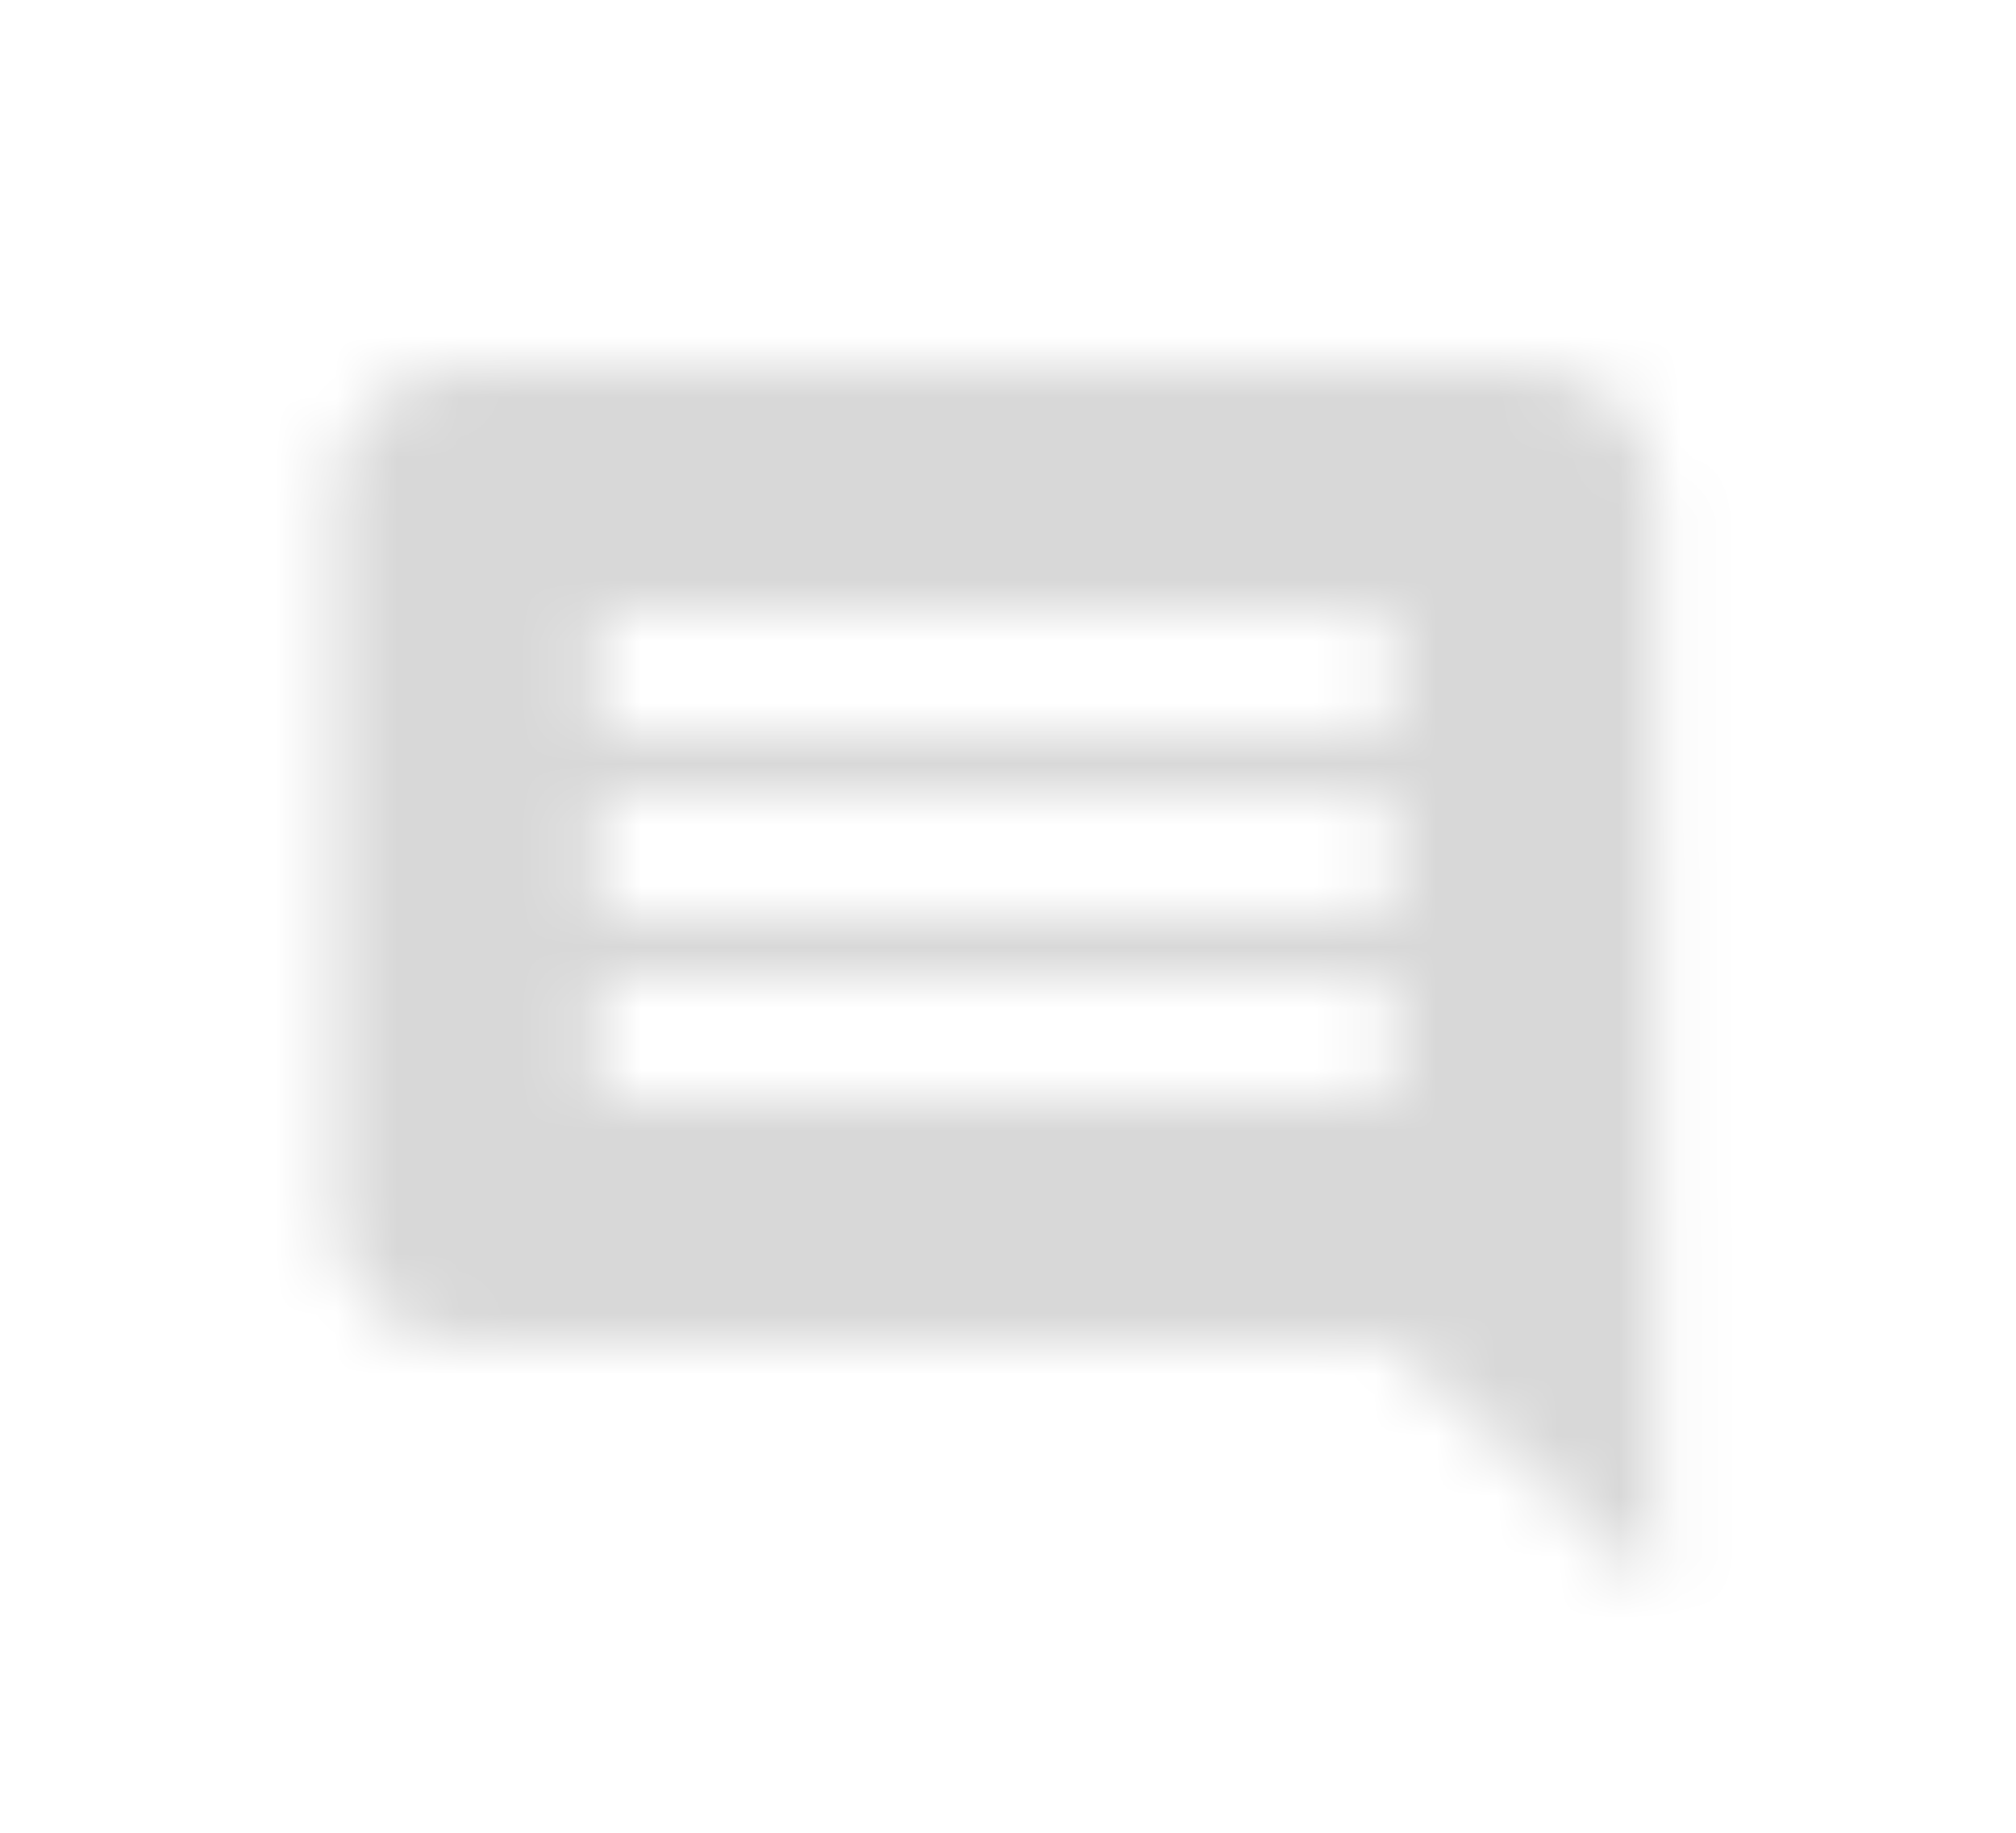 <svg width="33" height="30" viewBox="0 0 33 30" fill="none" xmlns="http://www.w3.org/2000/svg">
<mask id="mask0" mask-type="alpha" maskUnits="userSpaceOnUse" x="5" y="6" width="23" height="20">
<path fill-rule="evenodd" clip-rule="evenodd" d="M27.094 8C27.094 6.9 26.132 6 24.943 6H7.649C6.46 6 5.488 6.9 5.488 8V20C5.488 21.1 6.46 22 7.649 22H22.781L27.104 26L27.094 8ZM22.781 18H9.811V16H22.781V18ZM22.781 15H9.811V13H22.781V15ZM22.781 12H9.811V10H22.781V12Z" fill="white"/>
</mask>
<g mask="url(#mask0)">
<rect x="2.245" y="2" width="28.102" height="26" fill="#D8D8D8"/>
</g>
</svg>
